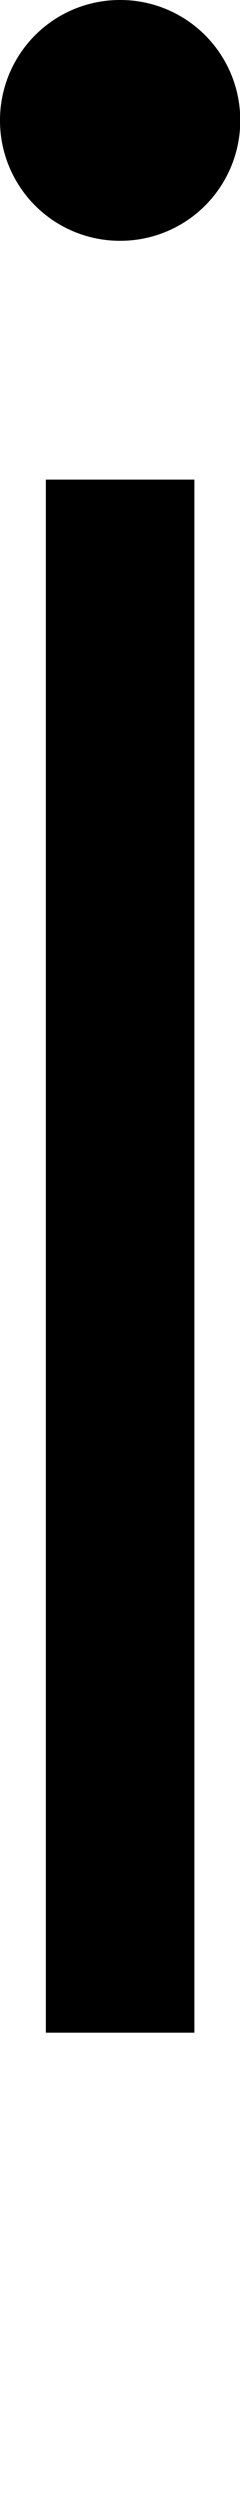 <?xml version="1.0" encoding="UTF-8" standalone="no"?>
<!-- Created with Inkscape (http://www.inkscape.org/) -->

<svg
   width="0.963mm"
   height="9.998mm"
   viewBox="0 0 0.963 9.998"
   version="1.1"
   id="svg5"
   sodipodi:docname="exclam2.svg"
   inkscape:version="1.1.1 (3bf5ae0d25, 2021-09-20)"
   xmlns:inkscape="http://www.inkscape.org/namespaces/inkscape"
   xmlns:sodipodi="http://sodipodi.sourceforge.net/DTD/sodipodi-0.dtd"
   xmlns="http://www.w3.org/2000/svg"
   xmlns:svg="http://www.w3.org/2000/svg">
  <sodipodi:namedview
     id="namedview7"
     pagecolor="#ffffff"
     bordercolor="#cccccc"
     borderopacity="1"
     inkscape:pageshadow="0"
     inkscape:pageopacity="1"
     inkscape:pagecheckerboard="0"
     inkscape:document-units="mm"
     showgrid="false"
     inkscape:zoom="10.248373"
     inkscape:cx="23.906235"
     inkscape:cy="24.930788"
     inkscape:window-width="1920"
     inkscape:window-height="1017"
     inkscape:window-x="1912"
     inkscape:window-y="-8"
     inkscape:window-maximized="1"
     inkscape:current-layer="layer1" />
  <defs
     id="defs2" />
  <g
     inkscape:label="Layer 1"
     inkscape:groupmode="layer"
     id="layer1"
     transform="translate(-44.362,-117.684)">
    <path
       id="path5847"
       style="color:#000000;fill:#000000;stroke-width:1;-inkscape-stroke:none"
       d="m 44.844,117.684 a 0.481,0.481 0 0 0 -0.482,0.481 0.481,0.481 0 0 0 0.482,0.482 0.481,0.481 0 0 0 0.482,-0.482 0.481,0.481 0 0 0 -0.482,-0.481 z m -0.298,1.918 v 6.211 h 0.596 v -6.211 z" />
  </g>
</svg>
